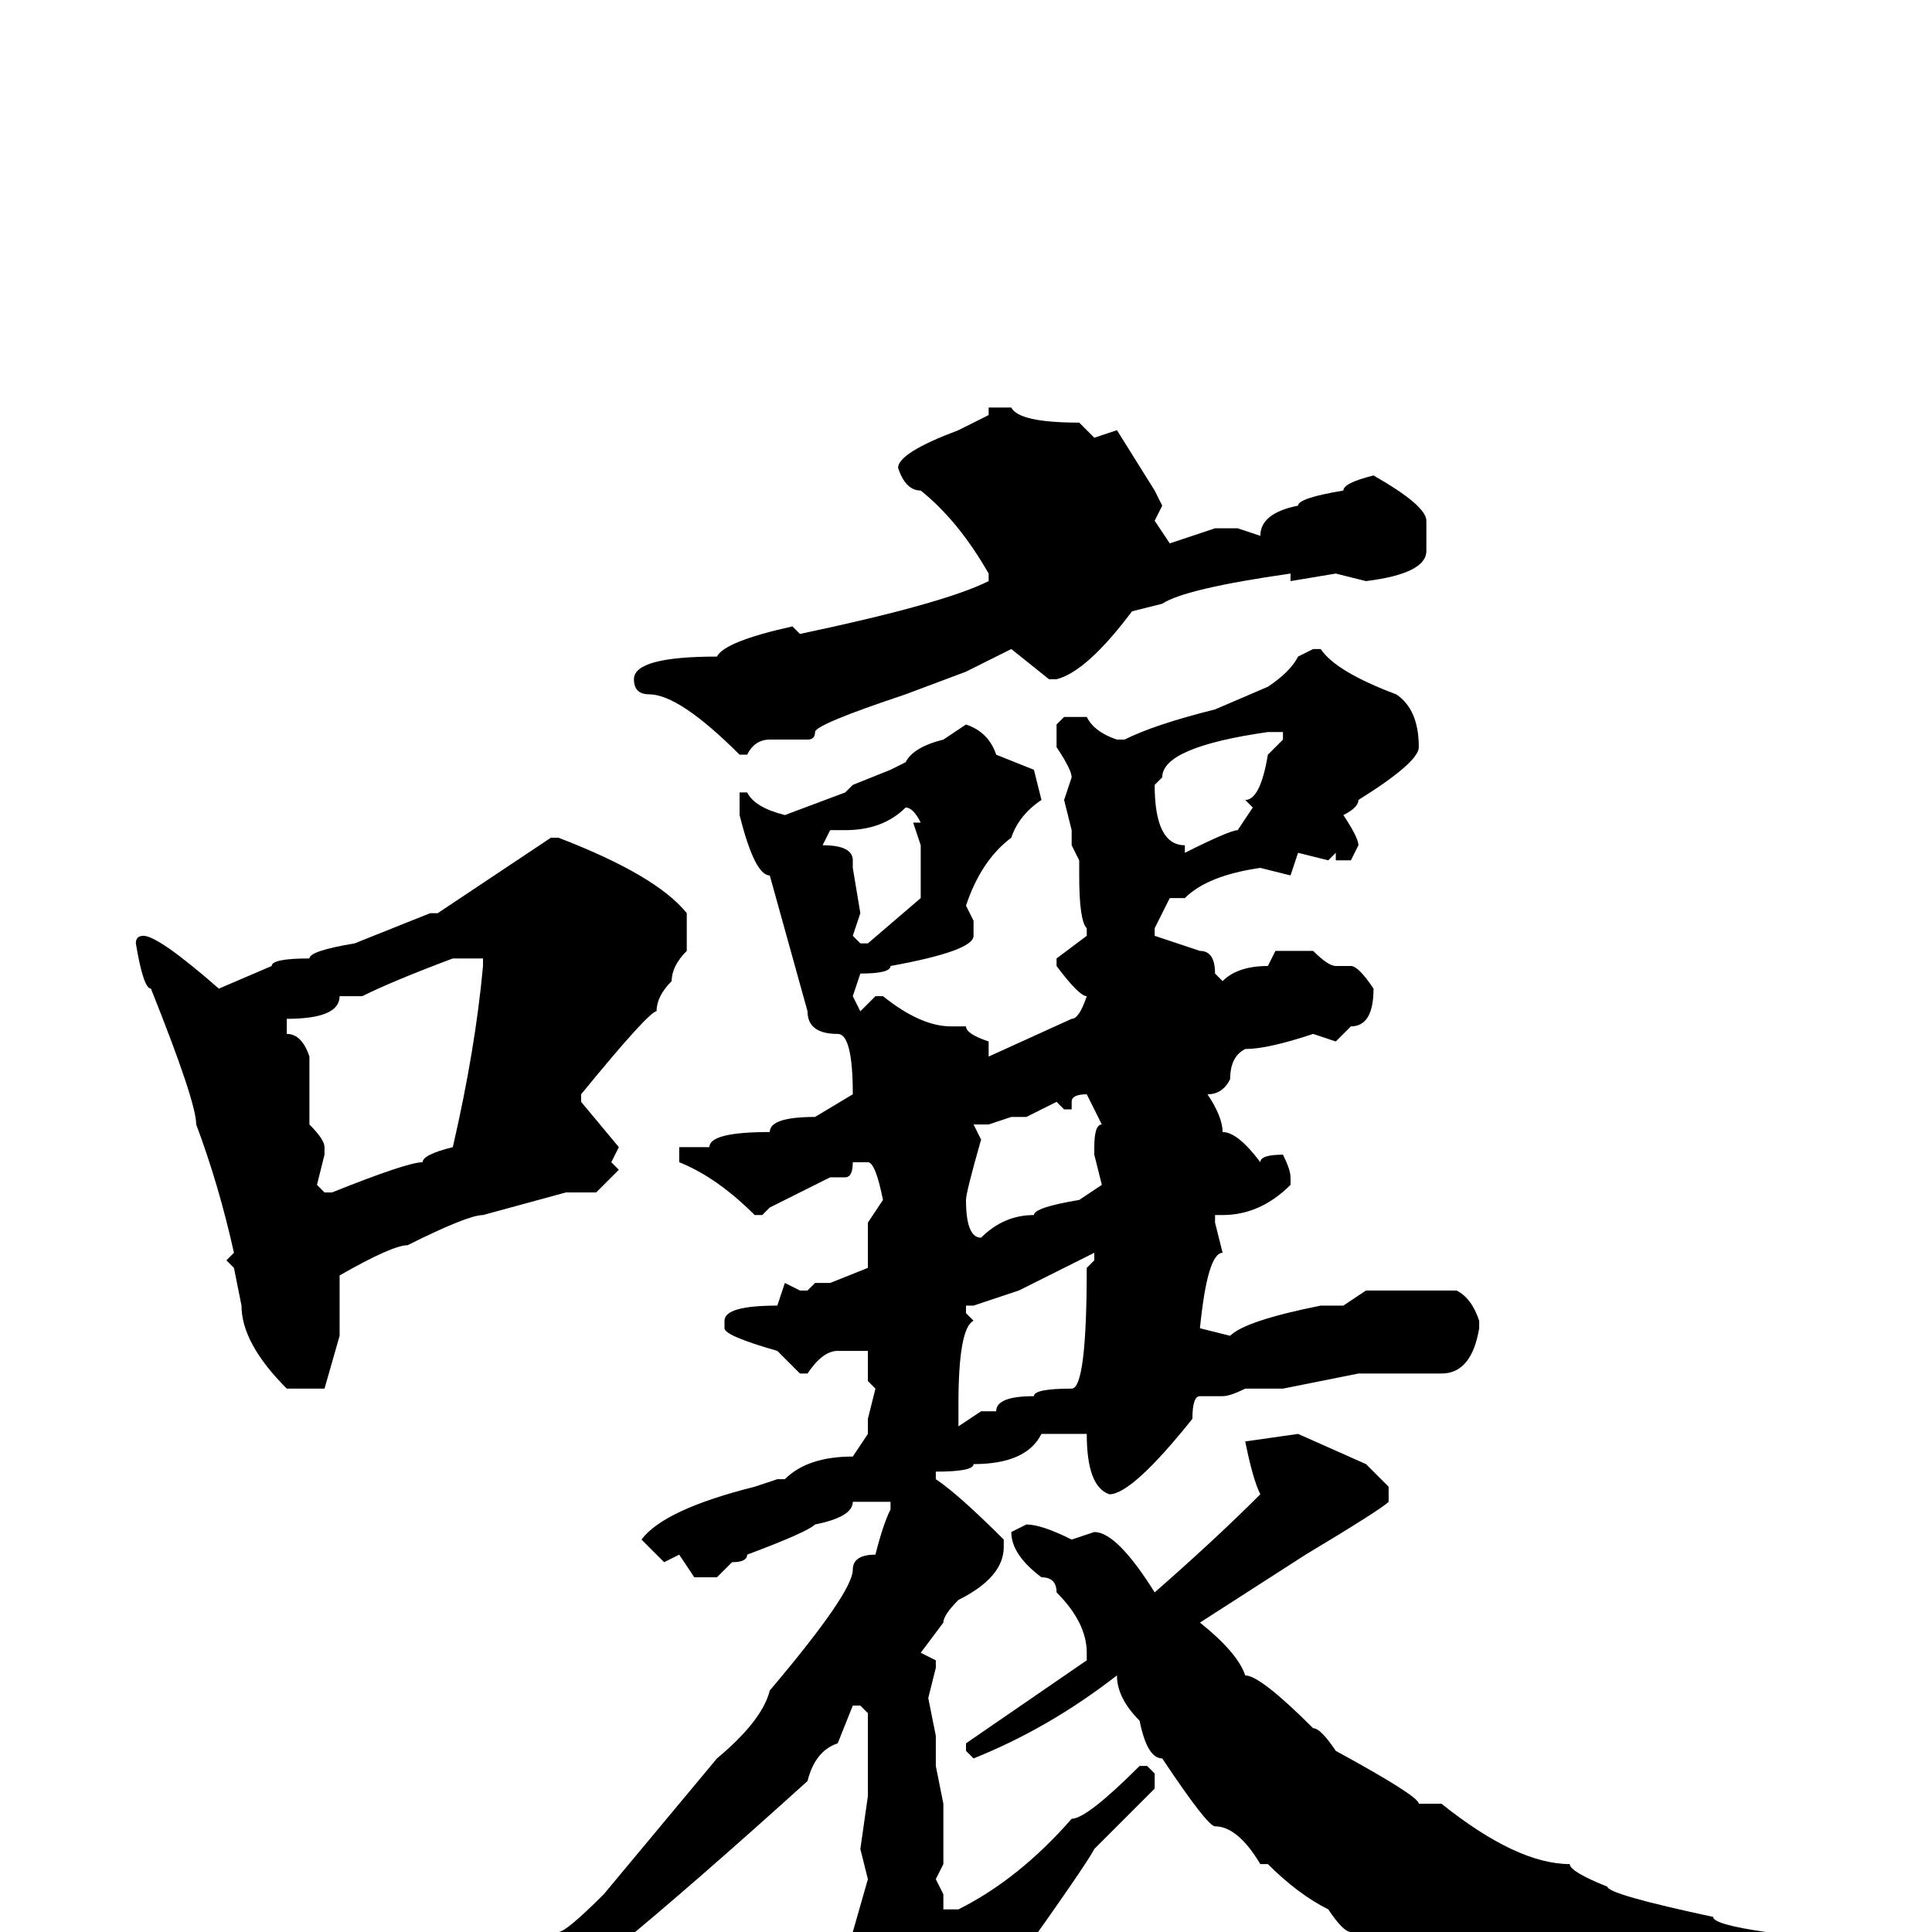 <svg xmlns="http://www.w3.org/2000/svg" viewBox="0 -256 256 256">
	<path fill="#000000" d="M131 -202H134Q135 -200 143 -200L145 -198L148 -199L153 -191L154 -189L153 -187L155 -184L161 -186H164L167 -185Q167 -188 172 -189Q172 -190 178 -191Q178 -192 182 -193Q189 -189 189 -187V-185V-183Q189 -180 181 -179L177 -180L171 -179V-180Q157 -178 154 -176L150 -175Q144 -167 140 -166H139L134 -170L128 -167L120 -164Q108 -160 108 -159Q108 -158 107 -158H102Q100 -158 99 -156H98Q90 -164 86 -164Q84 -164 84 -166Q84 -169 95 -169Q96 -171 105 -173L106 -172Q125 -176 131 -179V-180Q127 -187 122 -191Q120 -191 119 -194Q119 -196 127 -199L131 -201ZM174 -170H175Q177 -167 185 -164Q188 -162 188 -157Q188 -155 180 -150Q180 -149 178 -148Q180 -145 180 -144L179 -142H177V-143L176 -142L172 -143L171 -140L167 -141Q160 -140 157 -137H155L153 -133V-132L159 -130Q161 -130 161 -127L162 -126Q164 -128 168 -128L169 -130H174Q176 -128 177 -128H179Q180 -128 182 -125Q182 -120 179 -120L177 -118L174 -119Q168 -117 165 -117Q163 -116 163 -113Q162 -111 160 -111Q162 -108 162 -106Q164 -106 167 -102Q167 -103 170 -103Q171 -101 171 -100V-99Q167 -95 162 -95H161V-94L162 -90Q160 -90 159 -80L163 -79Q165 -81 175 -83H178L181 -85H183H190H193Q195 -84 196 -81V-80Q195 -74 191 -74H180L170 -72H165Q163 -71 162 -71H159Q158 -71 158 -68Q150 -58 147 -58Q144 -59 144 -66H142H138Q136 -62 129 -62Q129 -61 124 -61V-60Q127 -58 133 -52V-51Q133 -47 127 -44Q125 -42 125 -41L122 -37L124 -36V-35L123 -31L124 -26V-22L125 -17V-16V-13V-9L124 -7L125 -5V-3H127Q135 -7 142 -15Q144 -15 151 -22H152L153 -21V-19L145 -11Q144 -9 134 5Q129 10 128 14Q119 26 117 26Q115 26 115 21Q113 20 112 16L111 14V13L114 2L113 0L115 -7L114 -11L115 -18V-23V-29L114 -30H113L111 -25Q108 -24 107 -20Q76 8 68 12Q57 20 55 20H54V19V18Q54 17 65 9Q72 4 74 0Q75 0 80 -5L95 -23Q101 -28 102 -32Q113 -45 113 -48Q113 -50 116 -50Q117 -54 118 -56V-57H117H116H115H114H113Q113 -55 108 -54Q107 -53 99 -50Q99 -49 97 -49L95 -47H92L90 -50L88 -49L85 -52Q88 -56 100 -59L103 -60H104Q107 -63 113 -63L115 -66V-68L116 -72L115 -73V-77H111Q109 -77 107 -74H106L103 -77Q96 -79 96 -80V-81Q96 -83 103 -83L104 -86L106 -85H107L108 -86H110L115 -88V-89V-94L117 -97Q116 -102 115 -102H113Q113 -100 112 -100H110L102 -96L101 -95H100Q95 -100 90 -102V-104H94Q94 -106 102 -106Q102 -108 108 -108L113 -111Q113 -119 111 -119Q107 -119 107 -122L102 -140Q100 -140 98 -148V-151H99Q100 -149 104 -148L112 -151L113 -152L118 -154L120 -155Q121 -157 125 -158L128 -160Q131 -159 132 -156L137 -154L138 -150Q135 -148 134 -145Q130 -142 128 -136L129 -134V-132Q129 -130 118 -128Q118 -127 114 -127L113 -124L114 -122L116 -124H117Q122 -120 126 -120H128Q128 -119 131 -118V-116L142 -121Q143 -121 144 -124Q143 -124 140 -128V-129L144 -132V-133Q143 -134 143 -140V-142L142 -144V-146L141 -150L142 -153Q142 -154 140 -157V-160L141 -161H144Q145 -159 148 -158H149Q153 -160 161 -162L168 -165Q171 -167 172 -169ZM153 -152Q153 -144 157 -144V-143Q163 -146 164 -146L166 -149L165 -150Q167 -150 168 -156L170 -158V-159H168Q154 -157 154 -153ZM112 -146H110L109 -144Q113 -144 113 -142V-141L114 -135L113 -132L114 -131H115L122 -137V-139V-143V-144L121 -147H122Q121 -149 120 -149Q117 -146 112 -146ZM74 -145Q87 -140 91 -135V-130Q89 -128 89 -126Q87 -124 87 -122Q86 -122 77 -111V-110L82 -104L81 -102L82 -101L79 -98H77H75L64 -95Q62 -95 54 -91Q52 -91 45 -87V-79L43 -72H38Q32 -78 32 -83L31 -88L30 -89L31 -90Q29 -99 26 -107Q26 -110 20 -125Q19 -125 18 -131Q18 -132 19 -132Q21 -132 29 -125L36 -128Q36 -129 41 -129Q41 -130 47 -131L57 -135H58L73 -145ZM48 -124H45Q45 -121 38 -121V-119Q40 -119 41 -116V-114Q41 -113 41 -109V-107Q43 -105 43 -104V-103L42 -99L43 -98H44Q54 -102 56 -102Q56 -103 60 -104Q63 -117 64 -128V-129H60Q52 -126 48 -124ZM141 -109L140 -110L136 -108H135H134L131 -107H129L130 -105Q128 -98 128 -97Q128 -92 130 -92Q133 -95 137 -95Q137 -96 143 -97L146 -99L145 -103V-104Q145 -107 146 -107L144 -111Q142 -111 142 -110V-109ZM129 -83H128V-82L129 -81Q127 -80 127 -70V-67L130 -69H132Q132 -71 137 -71Q137 -72 142 -72Q144 -72 144 -88L145 -89V-90Q139 -87 135 -85ZM172 -66L181 -62L184 -59V-57Q183 -56 173 -50L159 -41Q164 -37 165 -34Q167 -34 174 -27Q175 -27 177 -24Q188 -18 188 -17H191Q201 -9 208 -9Q208 -8 213 -6Q213 -5 227 -2Q227 -1 234 0H235H236H237V2L235 4H232L229 3H227L226 2H225Q224 3 214 4Q211 5 202 6Q202 7 192 11H190Q189 11 187 7Q184 5 183 3Q180 3 179 0Q178 0 176 -3Q172 -5 168 -9H167Q164 -14 161 -14Q160 -14 154 -23Q152 -23 151 -28Q148 -31 148 -34Q139 -27 129 -23L128 -24V-25L144 -36V-37Q144 -41 140 -45Q140 -47 138 -47Q134 -50 134 -53L136 -54Q138 -54 142 -52L145 -53Q148 -53 153 -45Q161 -52 167 -58Q166 -60 165 -65Z"/>
</svg>